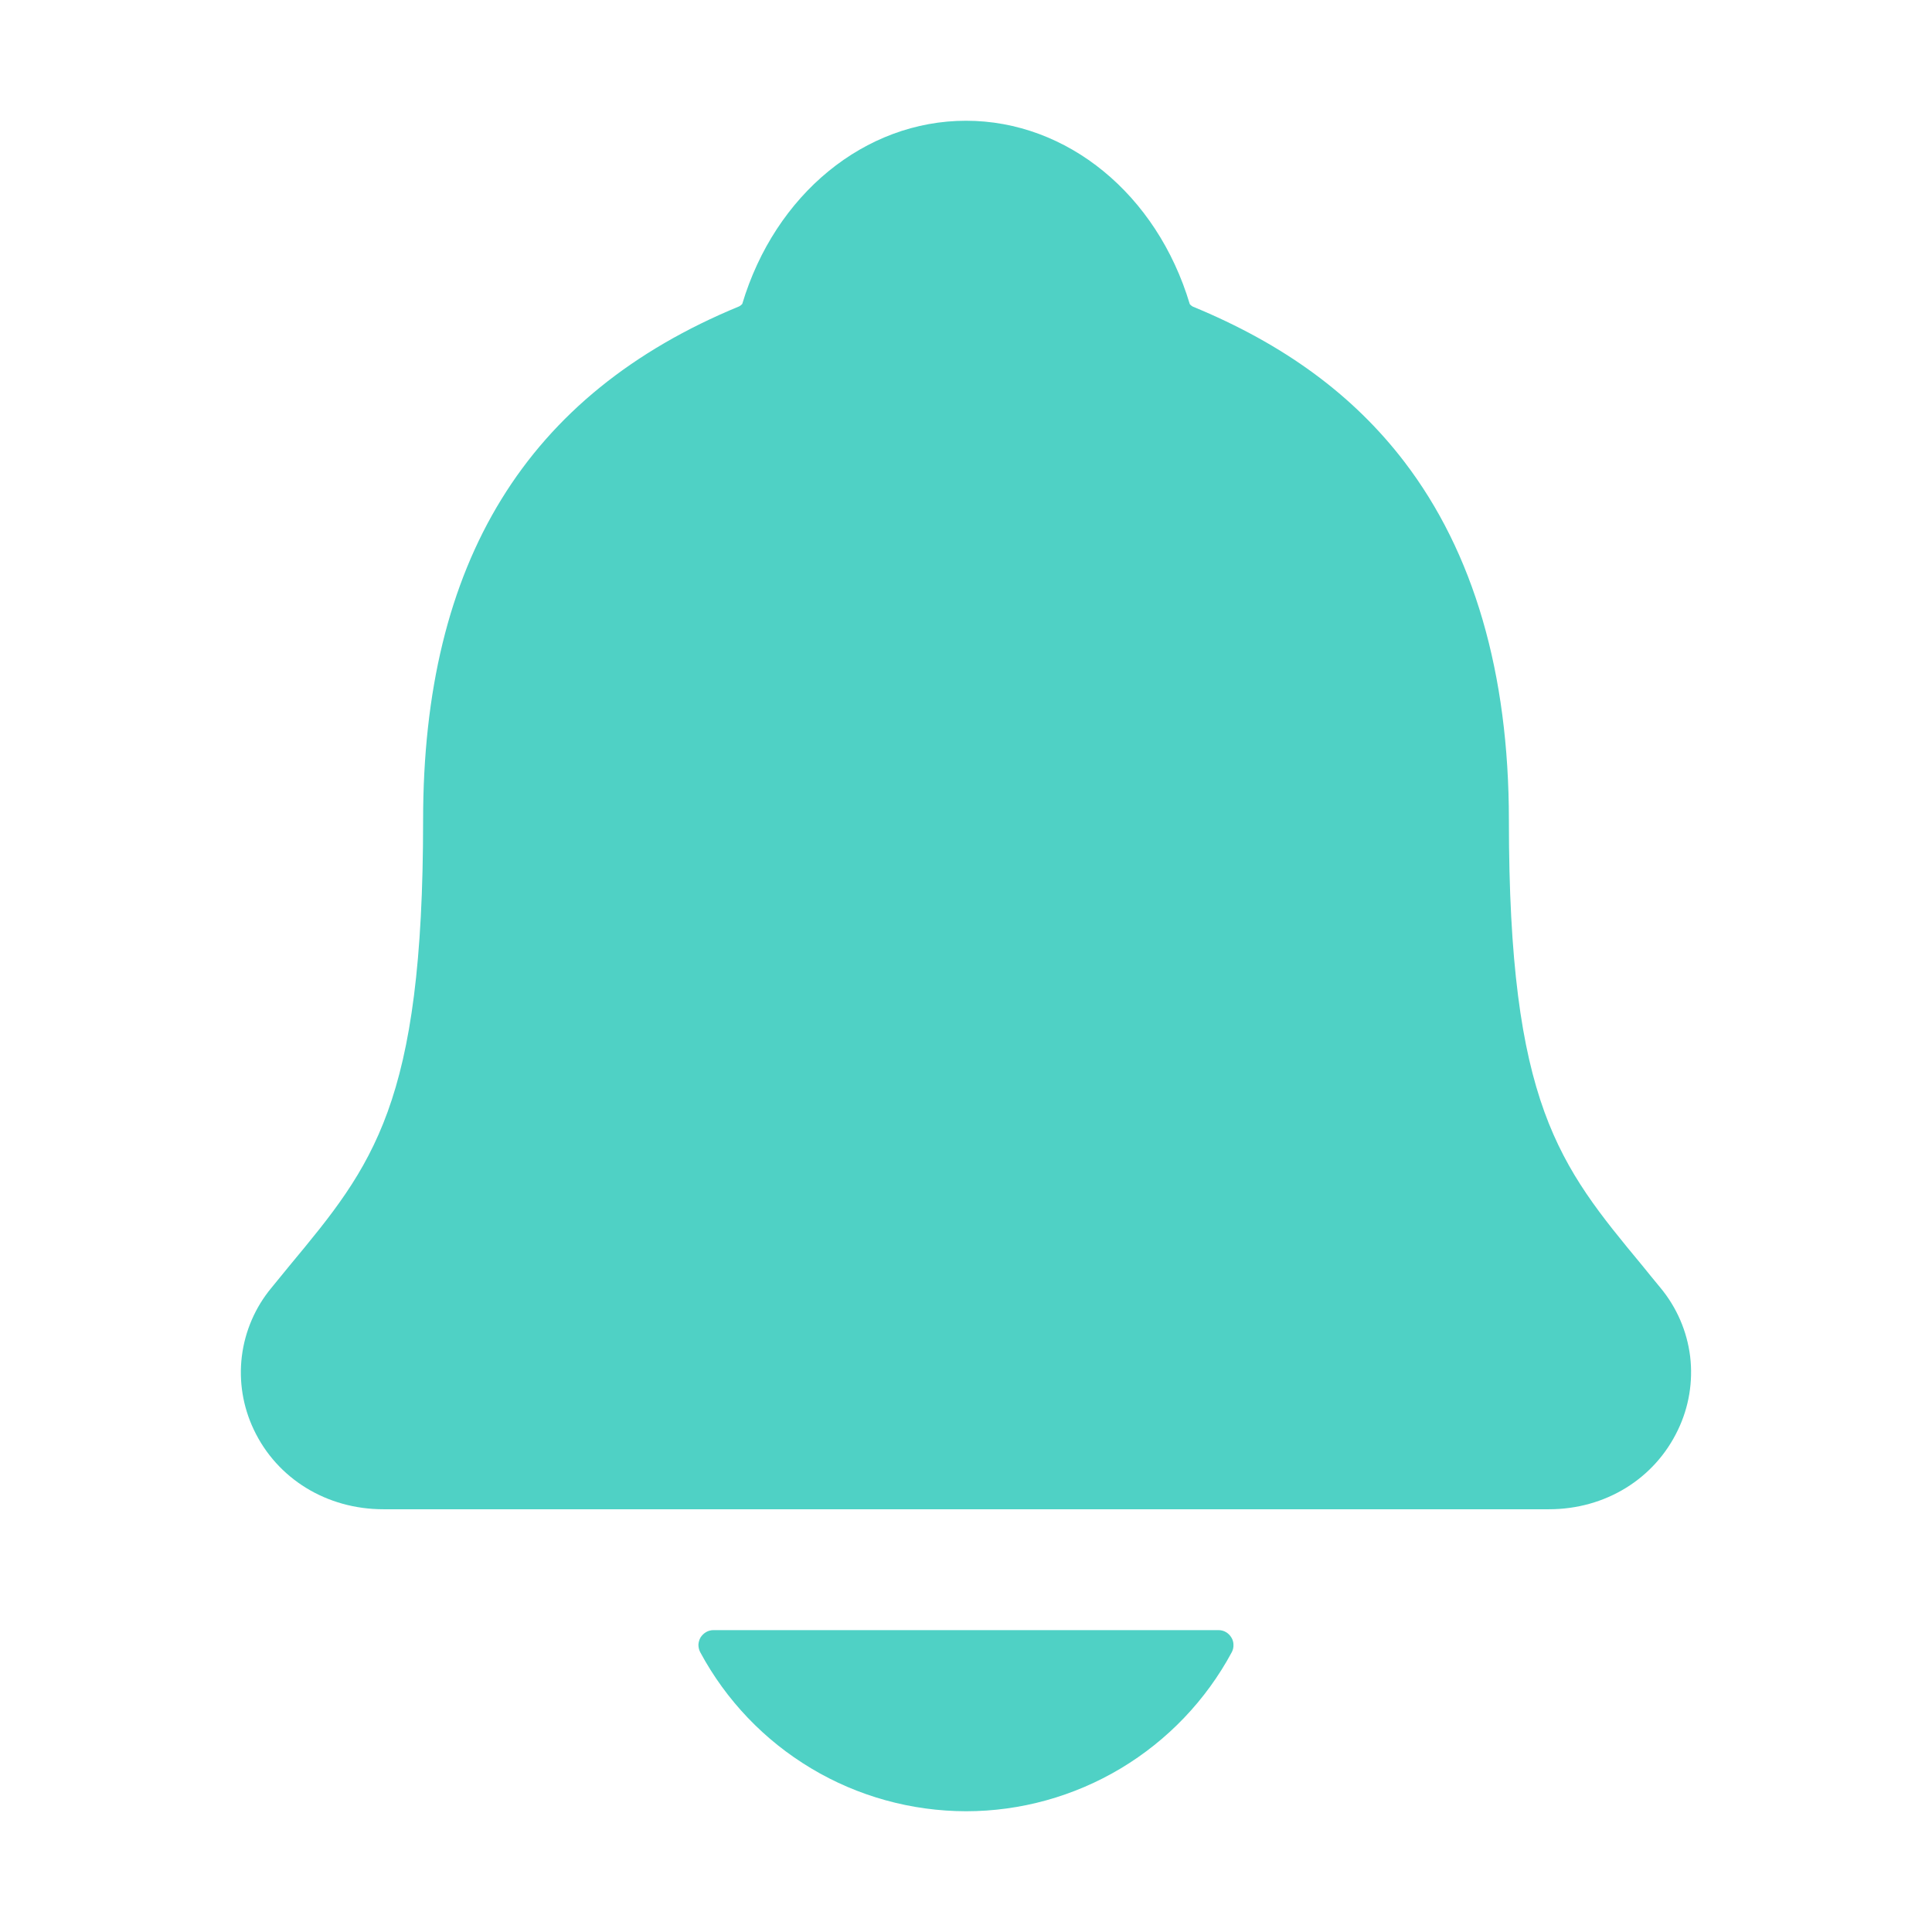 <svg width="16" height="16" viewBox="0 0 16 16" fill="none" xmlns="http://www.w3.org/2000/svg">
<path d="M13.752 10.666C13.7 10.603 13.649 10.541 13.6 10.48C12.912 9.649 12.496 9.147 12.496 6.793C12.496 5.574 12.204 4.574 11.63 3.824C11.206 3.27 10.633 2.85 9.878 2.539C9.869 2.534 9.86 2.527 9.853 2.518C9.581 1.609 8.838 1 8 1C7.162 1 6.419 1.609 6.147 2.517C6.14 2.525 6.132 2.532 6.122 2.537C4.36 3.263 3.504 4.654 3.504 6.792C3.504 9.147 3.089 9.649 2.4 10.479C2.35 10.54 2.3 10.601 2.248 10.665C2.114 10.826 2.029 11.023 2.003 11.231C1.977 11.44 2.012 11.651 2.102 11.84C2.295 12.247 2.706 12.499 3.175 12.499H12.828C13.295 12.499 13.703 12.247 13.896 11.842C13.987 11.653 14.022 11.441 13.997 11.233C13.971 11.024 13.886 10.828 13.752 10.666V10.666Z" fill="#4FD1C5"/>
<path d="M8 15C8.451 15 8.894 14.877 9.282 14.645C9.669 14.413 9.987 14.081 10.201 13.683C10.211 13.664 10.216 13.643 10.215 13.621C10.215 13.6 10.209 13.579 10.197 13.56C10.186 13.542 10.171 13.527 10.152 13.516C10.133 13.505 10.112 13.5 10.09 13.5H5.91C5.888 13.5 5.867 13.505 5.848 13.516C5.829 13.527 5.814 13.542 5.802 13.56C5.791 13.579 5.785 13.6 5.784 13.621C5.784 13.643 5.789 13.664 5.799 13.683C6.013 14.081 6.33 14.413 6.718 14.645C7.105 14.877 7.548 14.999 8 15Z" fill="#4FD1C5"/>
</svg>
